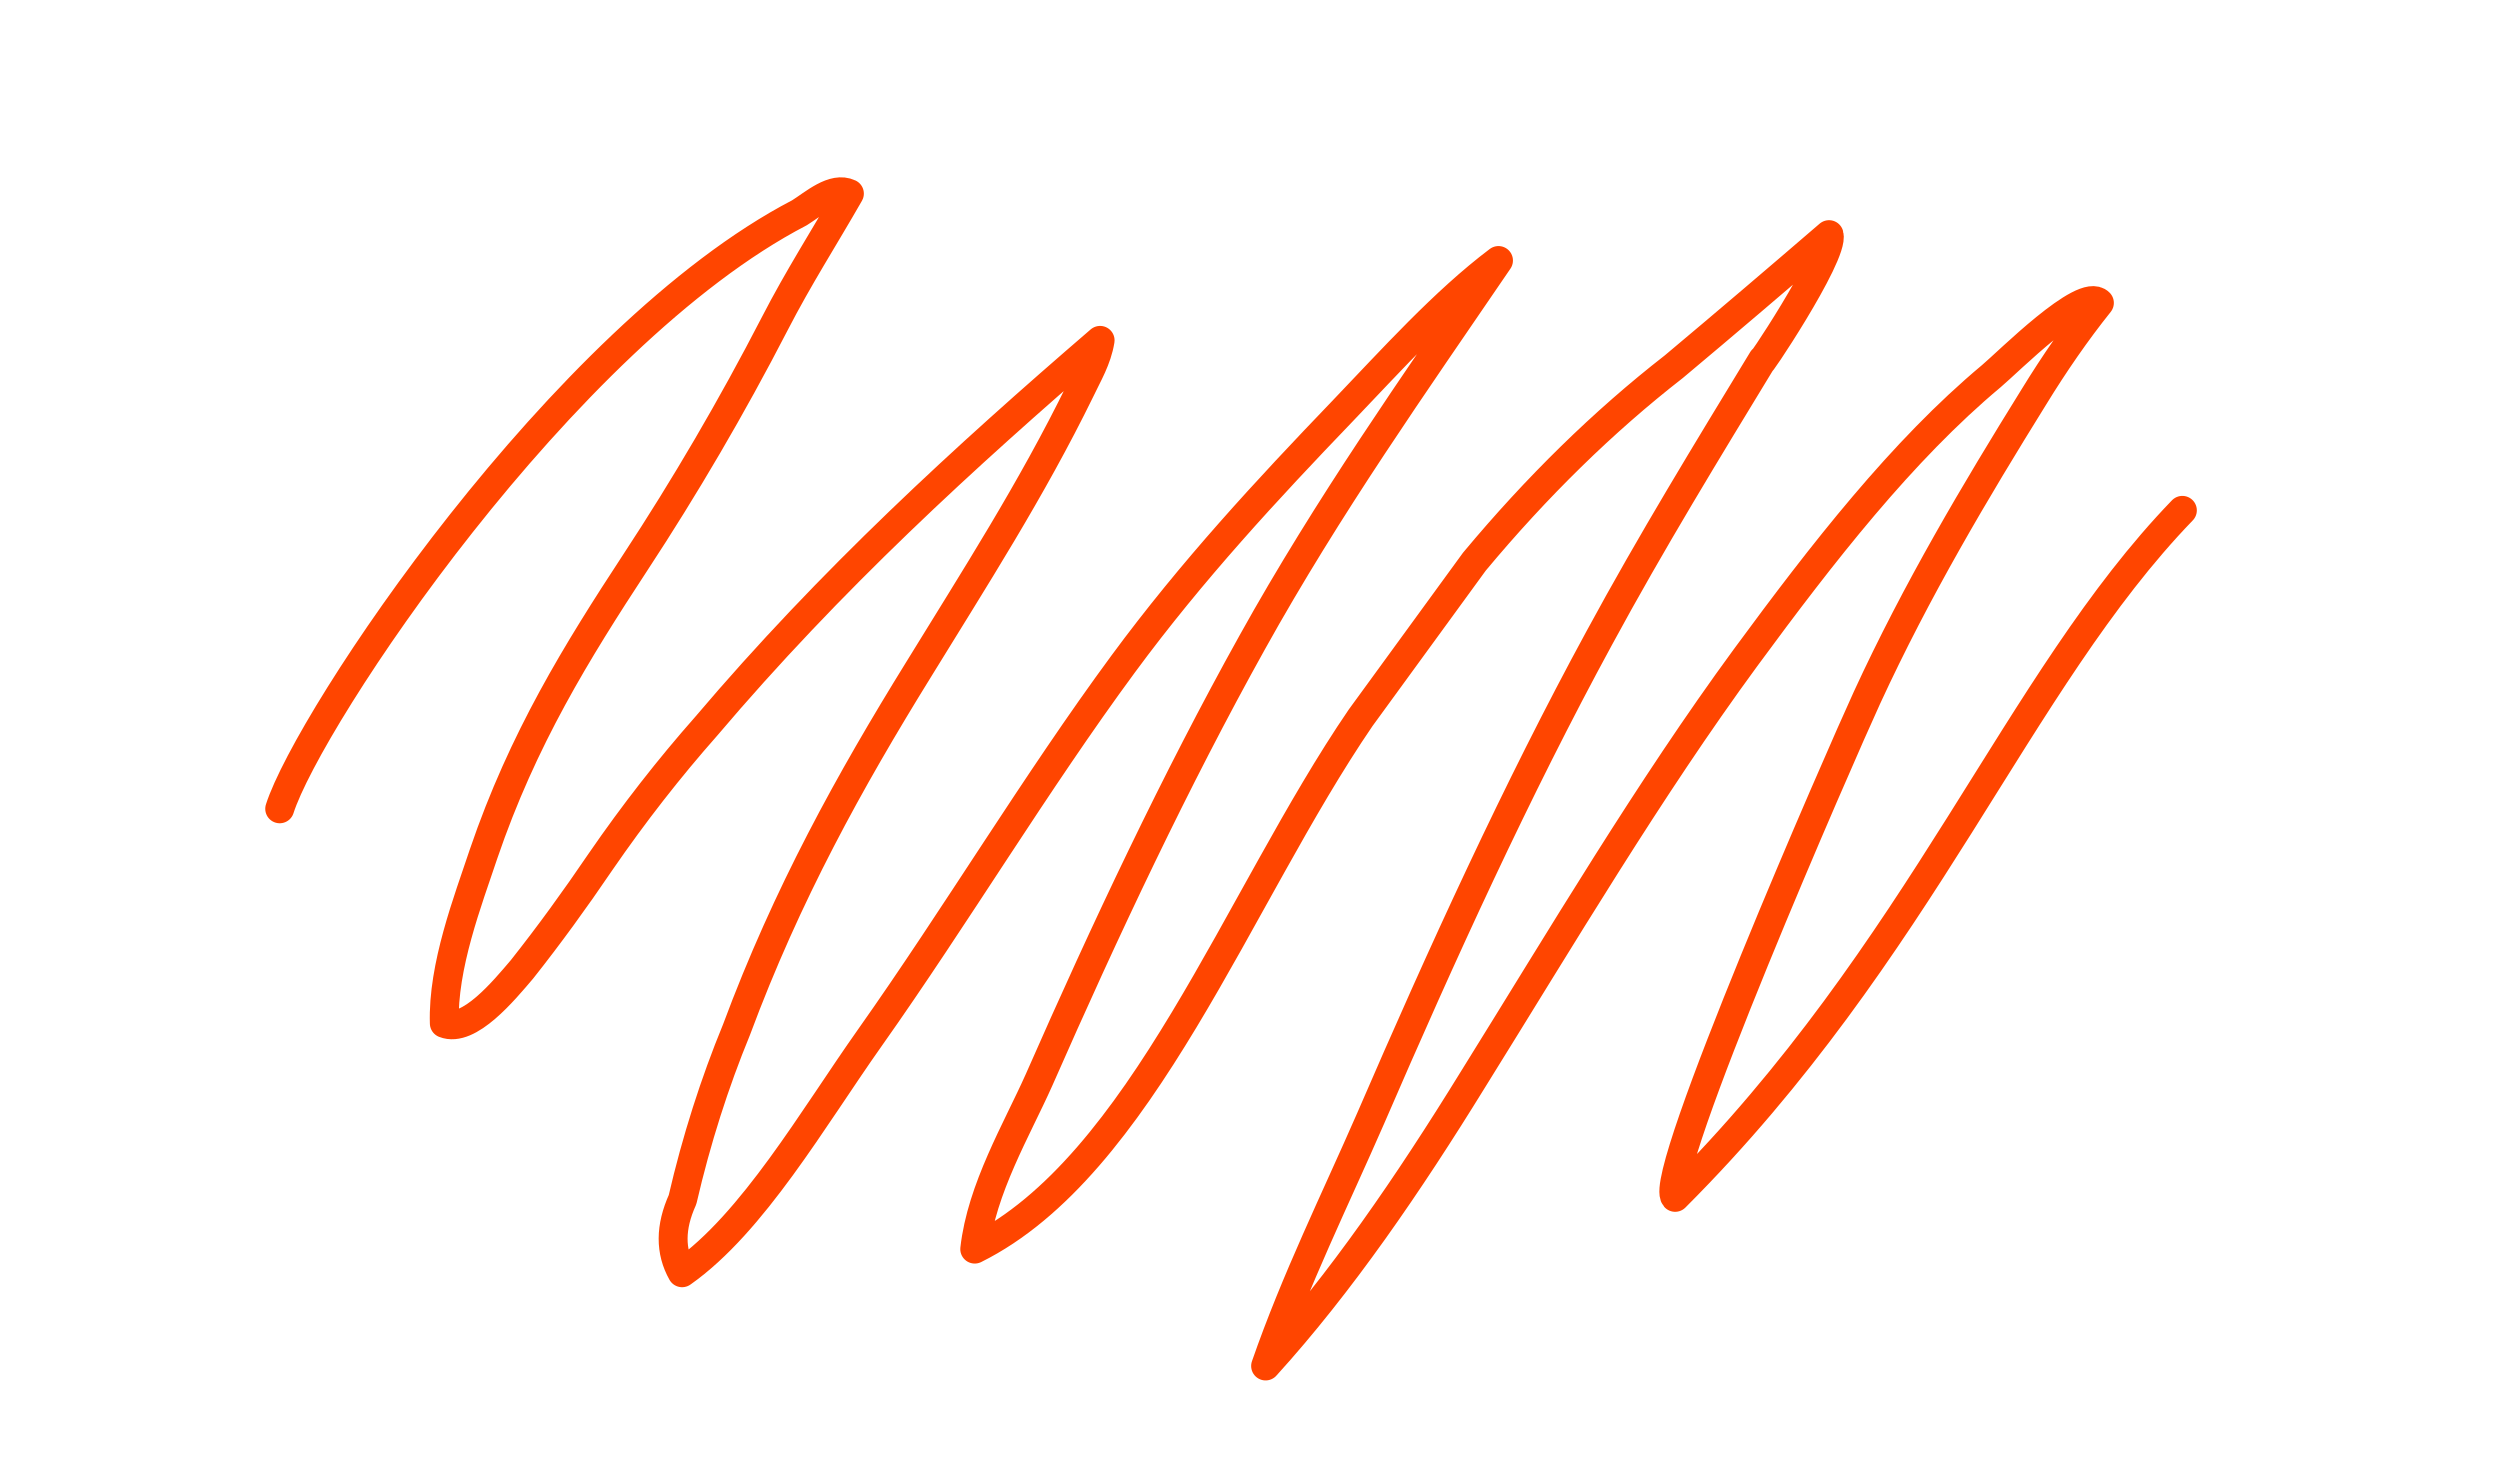 <?xml version="1.0" encoding="utf-8"?>
<!-- Generator: Adobe Illustrator 23.0.3, SVG Export Plug-In . SVG Version: 6.00 Build 0)  -->
<svg version="1.1" id="Calque_1" xmlns="http://www.w3.org/2000/svg" xmlns:xlink="http://www.w3.org/1999/xlink" x="0px" y="0px"
	 viewBox="0 0 560.4 331.2" style="enable-background:new 0 0 560.4 331.2;" xml:space="preserve">
<style type="text/css">
	.st0{fill:none;stroke:#FF4500;stroke-width:6.484;stroke-linecap:round;stroke-linejoin:round;}
</style>
<title>digital-3</title>
<g id="Calque_4">
	<path class="st0" d="M62.7,181.3c6.5-20.3,63.4-106,116.5-133.6c3.2-2,7.6-6,11.2-4.3c-5.6,9.8-11.4,18.8-16.7,29.1
		c-9.7,18.8-20.2,36.7-31.3,53.6c-13.1,20-25.2,39.5-34,65.3c-3.5,10.5-9.2,25.2-8.8,38c5.5,2.2,13.4-7.4,17.4-12.1
		c6.1-7.7,11.9-15.7,17.6-24.1c7.5-10.9,15.4-21,23.7-30.4c27.9-32.9,58-60.4,88.3-86.5c-0.7,4.3-2.8,7.7-4.4,11.1
		c-11,22.5-23.9,42.5-36.3,62.7c-15.4,24.9-29.5,50.3-40.8,80.7c-4.9,11.9-9,24.7-12.1,38.1c-2.8,6.2-2.8,11.6-0.1,16.4
		c15.9-11.2,29.3-34.6,42.1-52.7c19.3-27.3,37.2-57.2,56.8-83.8c15.4-20.9,32.3-39.1,49.1-56.6c11.2-11.7,22.8-24.6,35-33.8
		c-18.8,27.6-38.2,55-55.2,85.6c-17.2,30.9-32.9,64.2-47.8,98.1c-4.9,11-12.9,24.4-14.4,37.9c37.4-18.6,58.9-78.7,86.5-119.1
		l25.5-35c14-16.8,28.9-31.4,44.7-43.7c11.7-9.8,23.3-19.7,34.8-29.6c1.3,4.6-17.5,32.4-14.9,28c-12.4,20.4-24.9,40.8-36.6,62.4
		c-18.5,34-35.3,70.8-51.3,107.8c-7.9,18.1-16.8,36.1-23.5,55.4c16.8-18.5,32.1-40.9,46.4-64.1c20.1-32.3,39.5-65.1,61.2-94.7
		c17.2-23.4,35.1-46.4,55.1-63.1c3.7-3.1,20.6-20.1,24.2-16.4c-5.2,6.5-10.1,13.6-14.7,21.1c-13.1,21.1-26.3,43.3-37.4,67.4
		c-5.8,12.6-47.2,107.2-43,112C431,212.9,452,152.9,489.2,114.4"/>
</g>
</svg>
